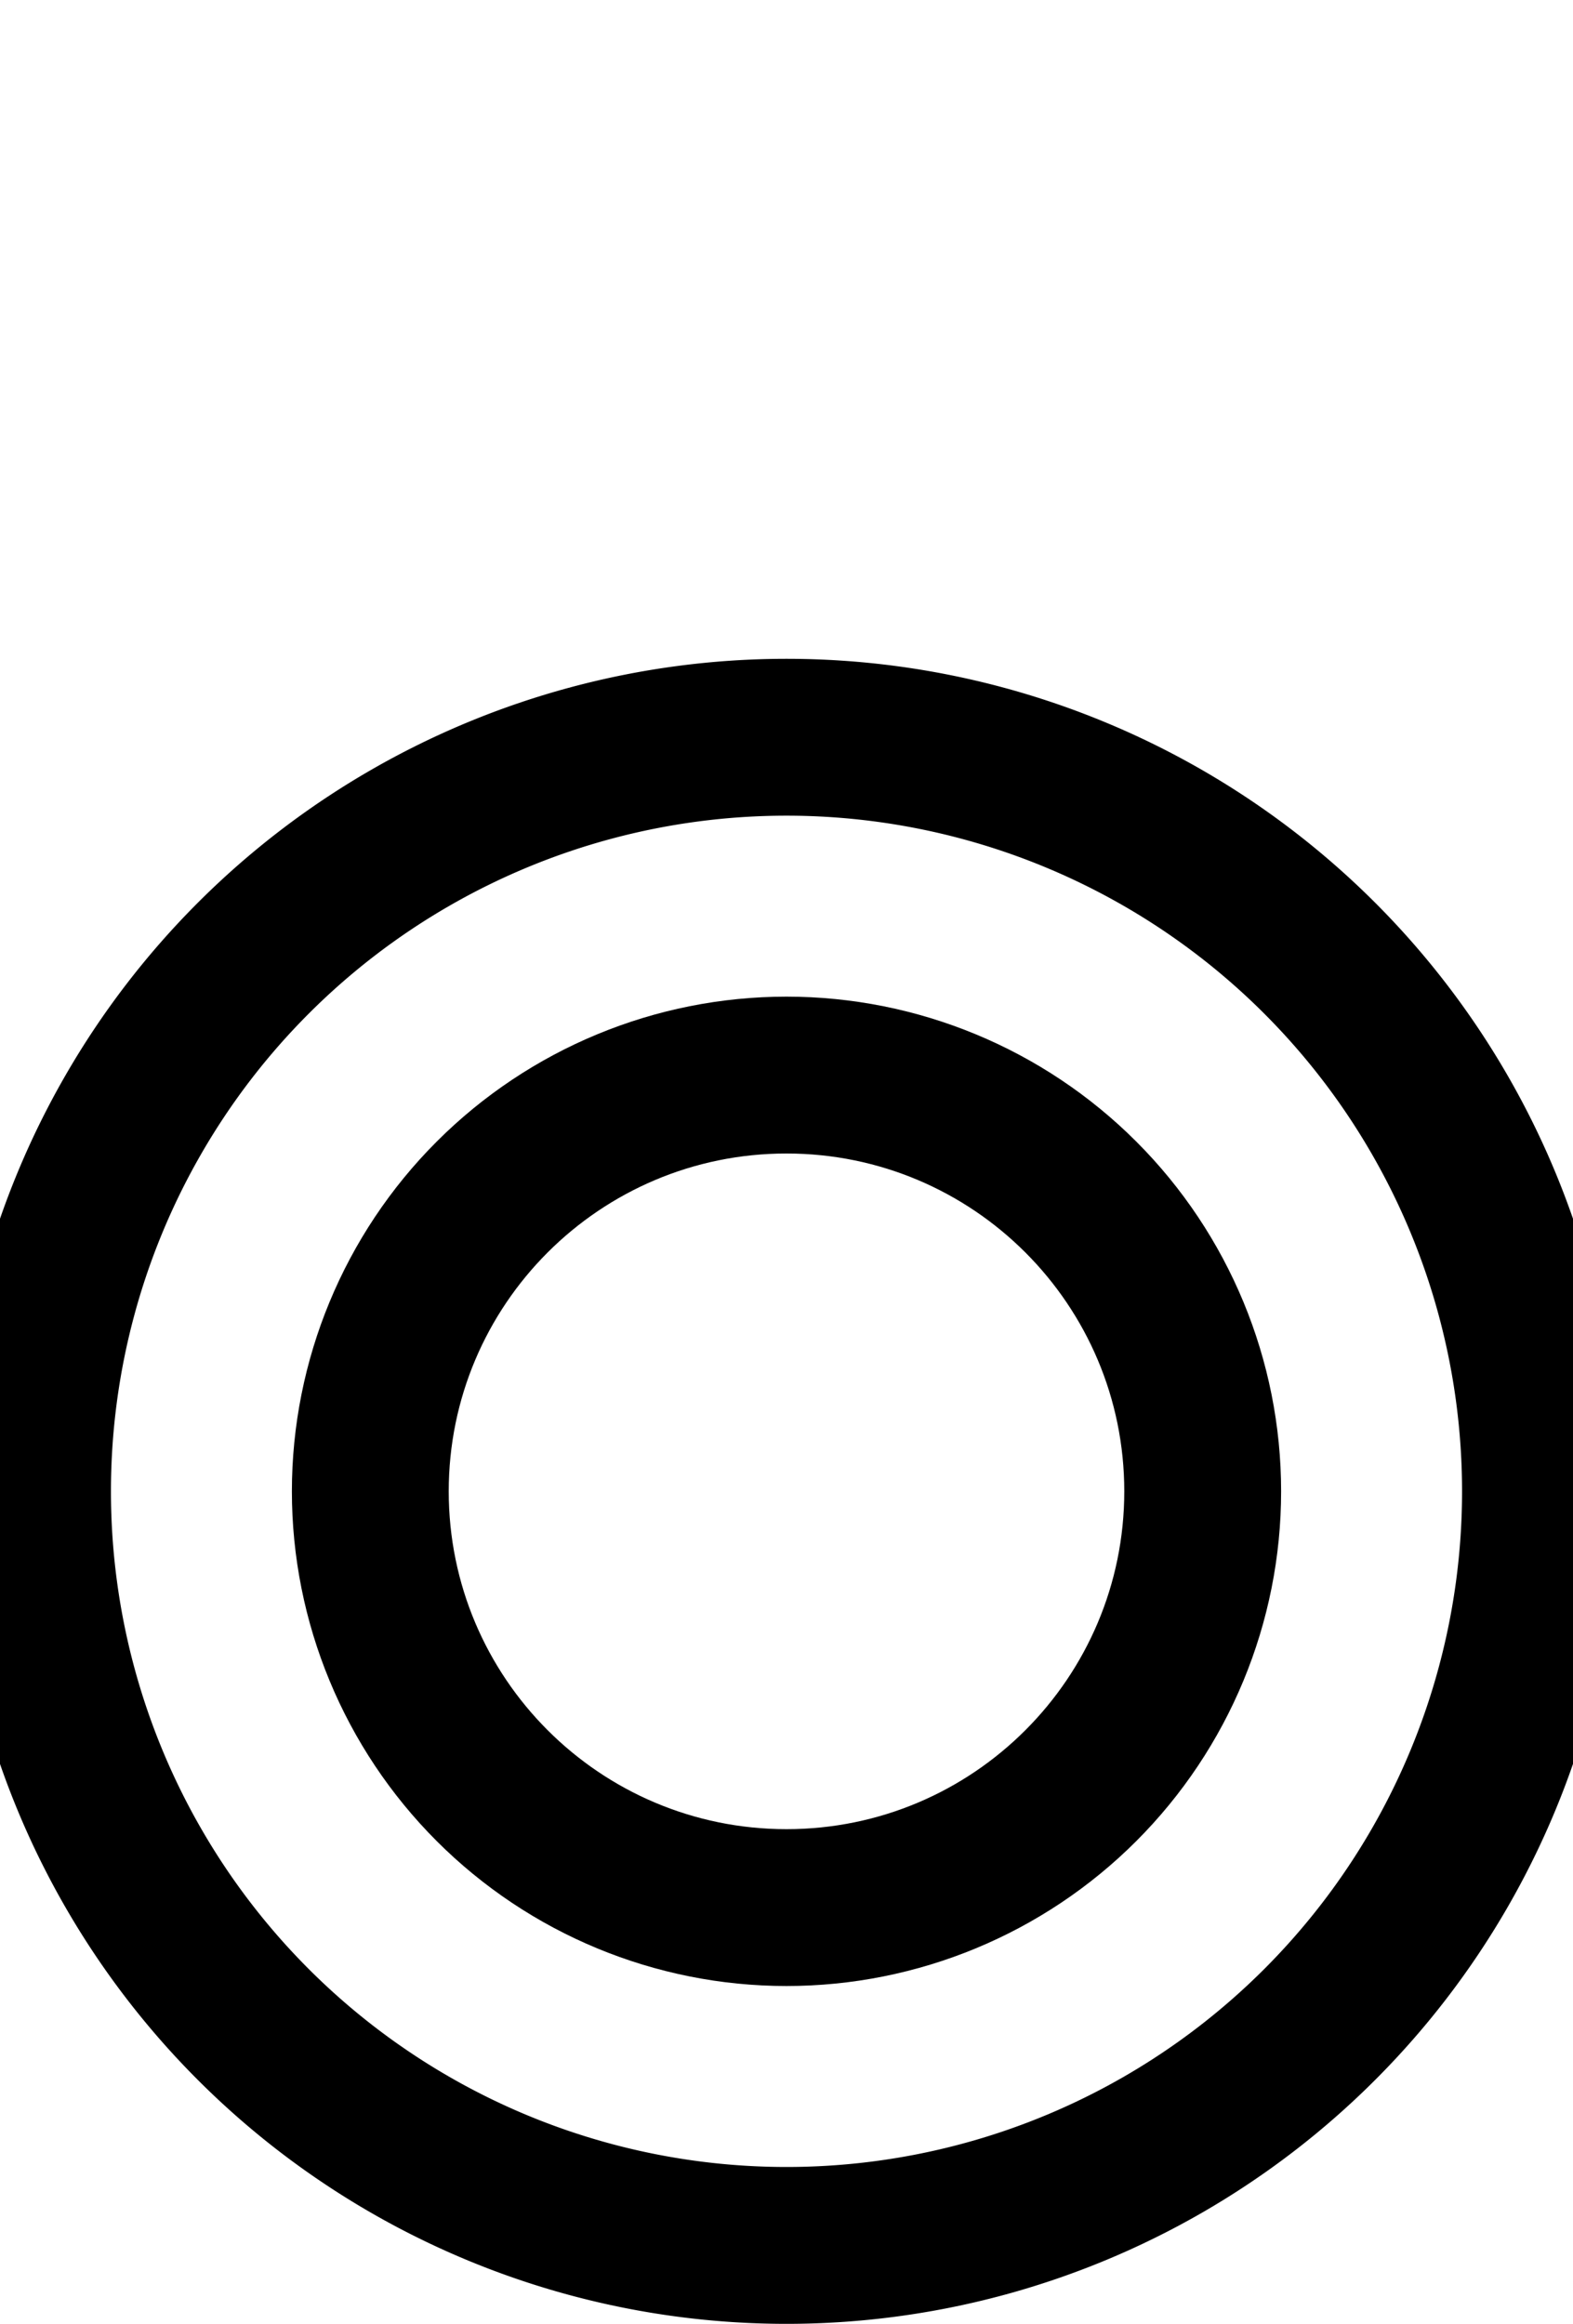 <?xml version="1.0" encoding="UTF-8" standalone="no"?>
<svg
   xmlns:dc="http://purl.org/dc/elements/1.1/"
   xmlns:cc="http://creativecommons.org/ns#"
   xmlns:rdf="http://www.w3.org/1999/02/22-rdf-syntax-ns#"
   xmlns:svg="http://www.w3.org/2000/svg"
   xmlns="http://www.w3.org/2000/svg"
   xmlns:sodipodi="http://sodipodi.sourceforge.net/DTD/sodipodi-0.dtd"
   xmlns:inkscape="http://www.inkscape.org/namespaces/inkscape"
   version="1.1"
   viewBox="0 -390 1354 2000"
   id="svg4185"
   inkscape:version="0.91 r13725"
   sodipodi:docname="concentrictity.svg">
  <defs
     id="defs4193" />
  <sodipodi:namedview
     pagecolor="#ffffff"
     bordercolor="#666666"
     borderopacity="1"
     objecttolerance="10"
     gridtolerance="10"
     guidetolerance="10"
     inkscape:pageopacity="0"
     inkscape:pageshadow="2"
     inkscape:window-width="1920"
     inkscape:window-height="1018"
     id="namedview4191"
     showgrid="false"
     showguides="true"
     inkscape:guide-bbox="true"
     inkscape:snap-object-midpoints="true"
     inkscape:snap-center="true"
     inkscape:snap-midpoints="true"
     inkscape:snap-smooth-nodes="true"
     inkscape:object-nodes="true"
     inkscape:snap-intersection-paths="true"
     inkscape:object-paths="true"
     inkscape:snap-page="true"
     inkscape:zoom="0.472"
     inkscape:cx="677"
     inkscape:cy="809.9457"
     inkscape:window-x="1912"
     inkscape:window-y="-8"
     inkscape:window-maximized="1"
     inkscape:current-layer="svg4185">
    <sodipodi:guide
       position="677,1433"
       orientation="0,1"
       id="guide4737" />
    <sodipodi:guide
       position="6,0"
       orientation="0,1"
       id="guide4739" />
    <sodipodi:guide
       position="0,1570.017"
       orientation="1,0"
       id="guide4741" />
    <sodipodi:guide
       position="1354,1045.679"
       orientation="1,0"
       id="guide4743" />
    <sodipodi:guide
       position="677,1760.303"
       orientation="1,0"
       id="guide4747" />
    <sodipodi:guide
       position="578.205,713.164"
       orientation="-0.707,0.707"
       id="guide4760" />
    <sodipodi:guide
       position="830.965,775.006"
       orientation="-0.707,0.707"
       id="guide4762" />
    <sodipodi:guide
       position="1668.892,425.75"
       orientation="0,1"
       id="guide4770"
       inkscape:label=""
       inkscape:color="rgb(0,0,255)" />
    <sodipodi:guide
       position="1552.966,290.75"
       orientation="0,1"
       id="guide4772"
       inkscape:label=""
       inkscape:color="rgb(0,0,255)" />
  </sodipodi:namedview>
  <path
     style="opacity:1;fill:#000000;fill-opacity:1;fill-rule:nonzero;stroke:none;stroke-width:9.921;stroke-linecap:round;stroke-linejoin:miter;stroke-miterlimit:4;stroke-dasharray:none;stroke-dashoffset:0;stroke-opacity:1"
     d="m 677,467.75 c -112.916,0 -221.207,44.856 -301.051,124.699 -79.844,79.844 -124.699,188.135 -124.699,301.051 0,112.916 44.856,221.207 124.699,301.051 C 455.793,1274.394 564.084,1319.25 677,1319.25 c 112.916,0 221.207,-44.856 301.051,-124.699 C 1057.894,1114.707 1102.75,1006.416 1102.75,893.5 1102.75,780.584 1057.894,672.293 978.051,592.449 898.207,512.606 789.916,467.75 677,467.75 Z m 0,135 c 160.577,0 290.75,130.173 290.75,290.75 0,160.577 -130.173,290.75 -290.75,290.75 -160.577,0 -290.75,-130.173 -290.75,-290.75 0,-160.577 130.173,-290.75 290.75,-290.75 z"
     id="path4749"
     inkscape:connector-curvature="0"
     sodipodi:nodetypes="ssssssssssssss" />
  <path
     inkscape:connector-curvature="0"
     style="opacity:1;fill:#000000;fill-opacity:1;fill-rule:nonzero;stroke:none;stroke-width:9.921;stroke-linecap:round;stroke-linejoin:miter;stroke-miterlimit:4;stroke-dasharray:none;stroke-dashoffset:0;stroke-opacity:1"
     d="m 677,177 a 716.5,716.5 0 0 0 -716.5,716.5 A 716.5,716.5 0 0 0 677,1610 716.5,716.5 0 0 0 1393.5,893.5 716.5,716.5 0 0 0 677,177 Z m 0,135 a 581.5,581.5 0 0 1 581.5,581.5 A 581.5,581.5 0 0 1 677,1475 581.5,581.5 0 0 1 95.5,893.5 581.5,581.5 0 0 1 677,312 Z"
     id="path4749-0" />
</svg>
